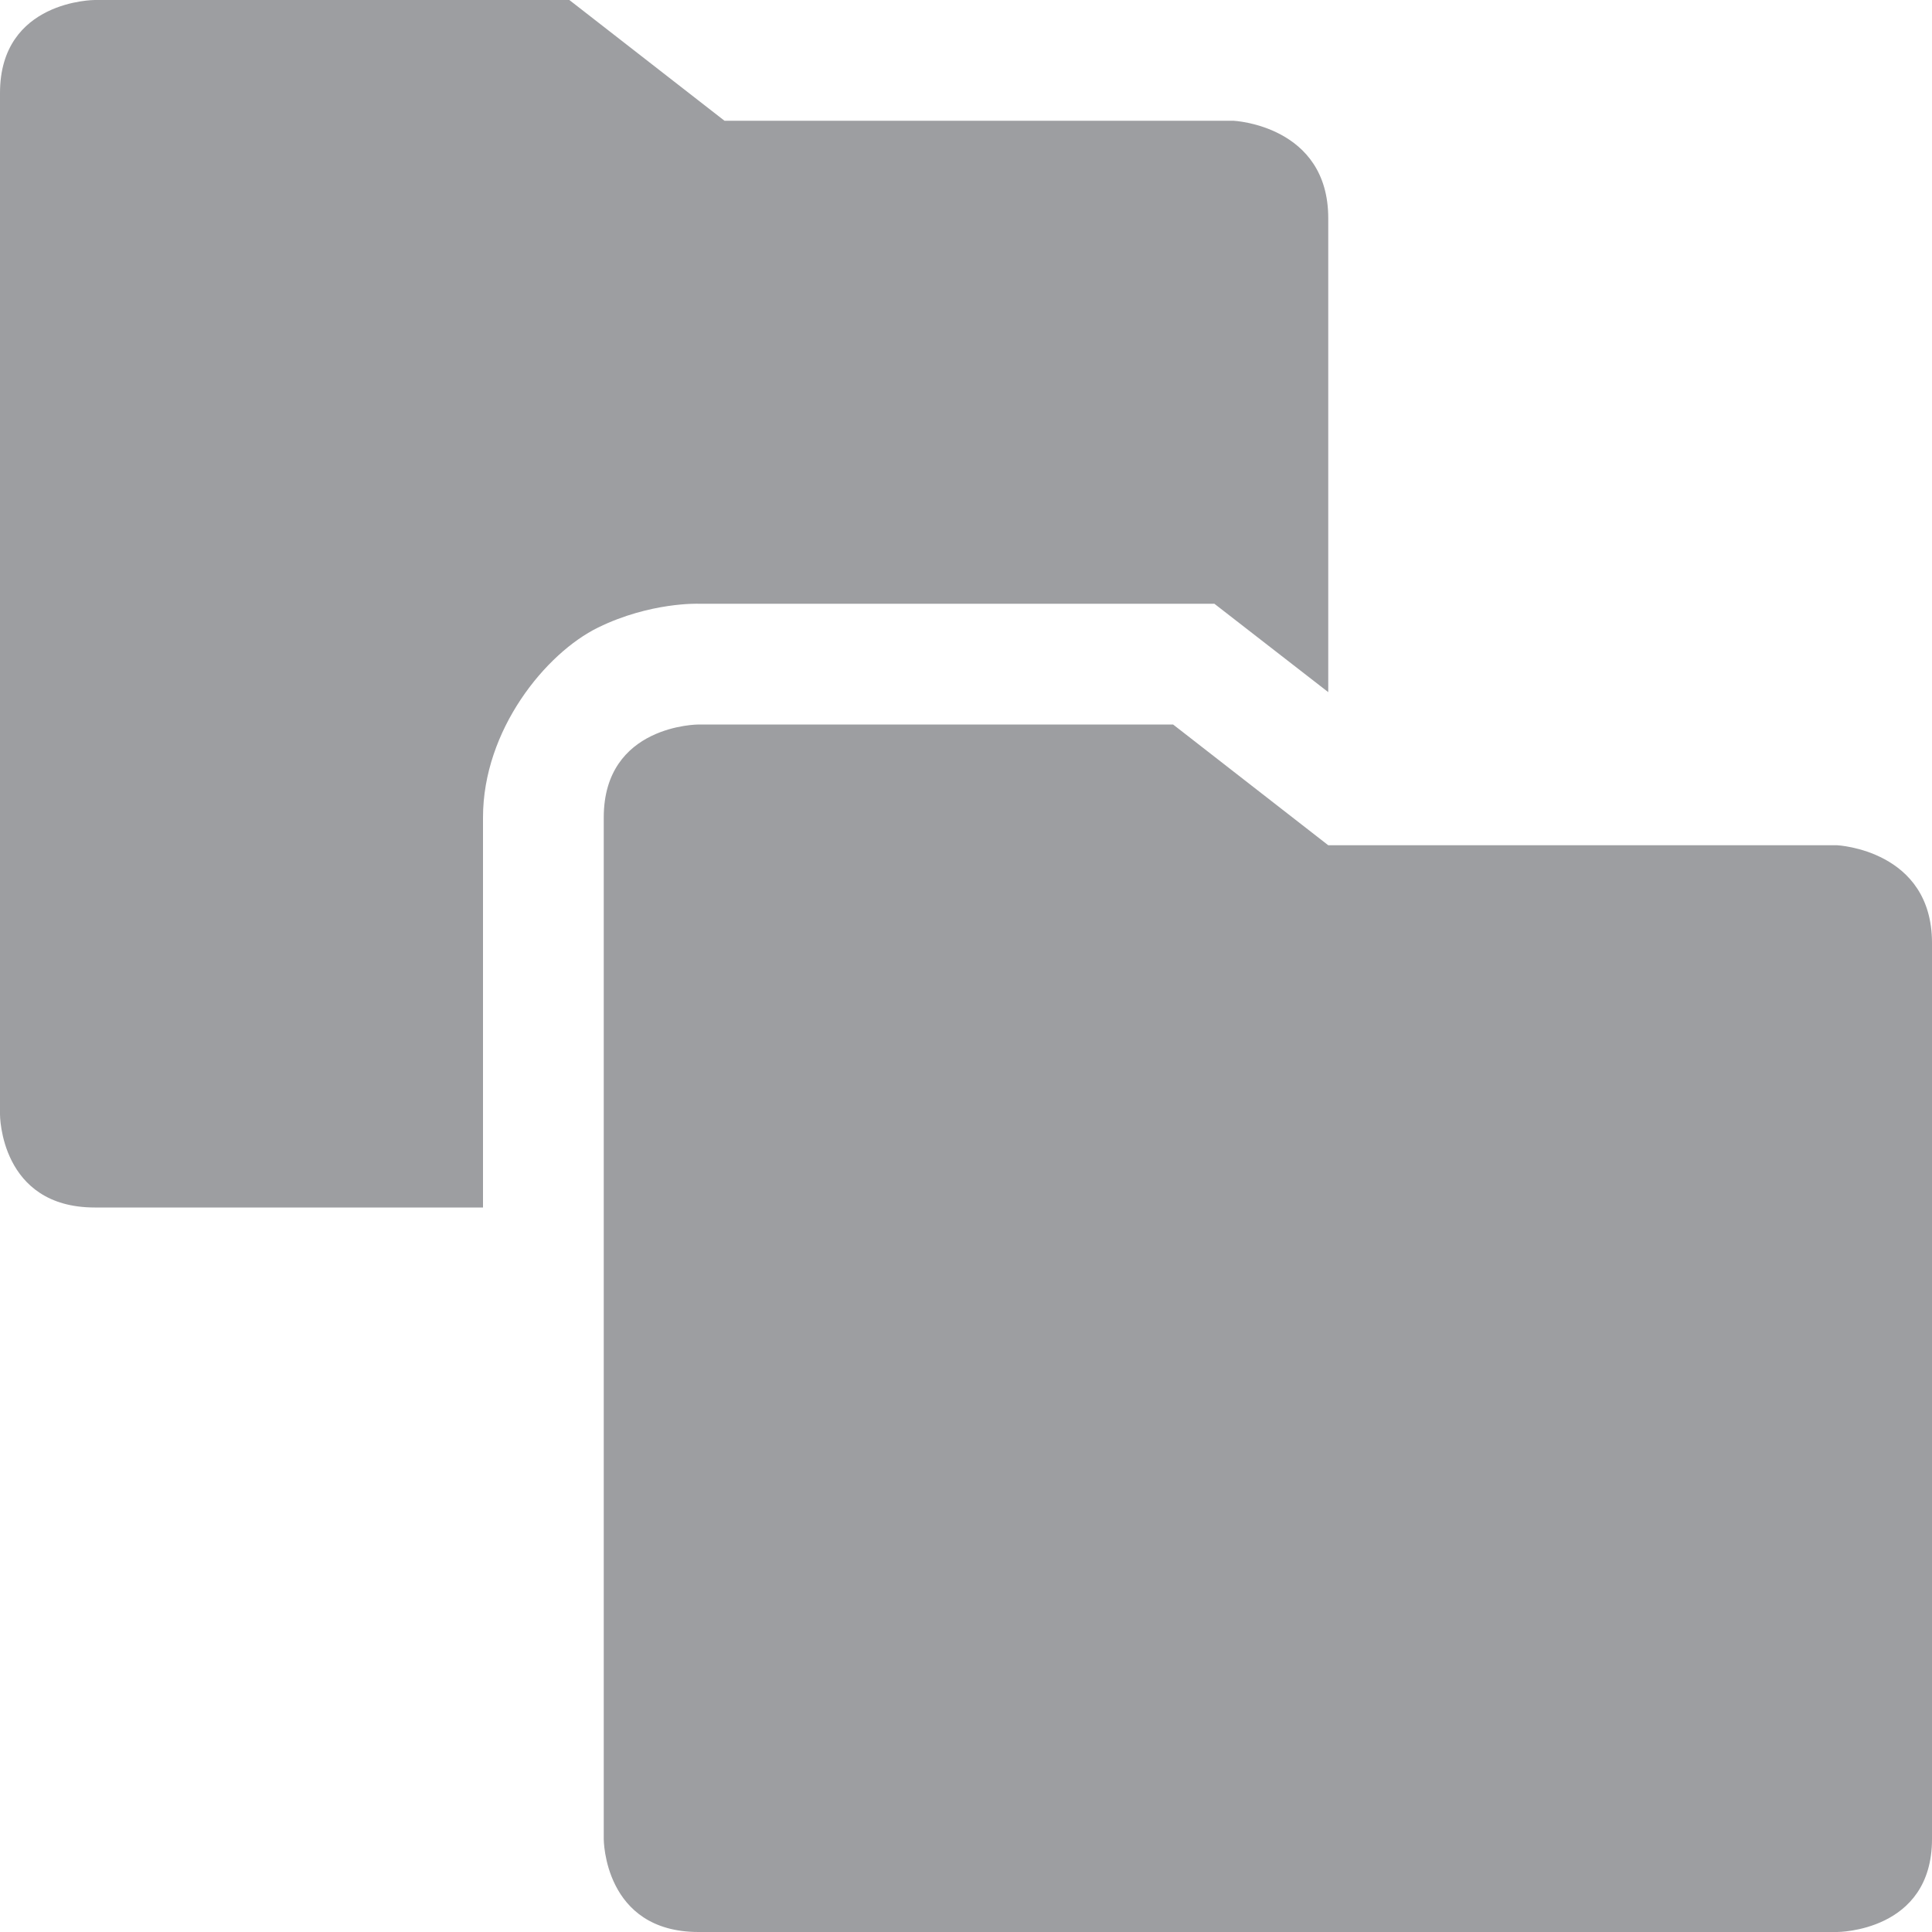 <svg xmlns="http://www.w3.org/2000/svg" width="16" height="16" version="1.1">
 <path style="fill:#9d9ea1" d="M 0.785 0 C 0.785 0 0 0 0 0.77 L 0 9.23 C 0 9.23 -0.001 10 0.785 10 L 4 10 L 4 6.77 C 4 6.044 4.52 5.409 4.953 5.197 C 5.386 4.985 5.785 5 5.785 5 L 10.057 5 L 11 5.732 L 11 1.807 C 11 1.037 10.215 1 10.215 1 L 6 1 L 4.715 0 L 0.785 0 z M 5.785 6 C 5.785 6 5 6 5 6.77 L 5 15.23 C 5 15.23 4.999 16 5.785 16 L 15.215 16 C 15.215 16 16 16 16 15.23 L 16 7.809 C 16 7.039 15.215 7 15.215 7 L 11 7 L 9.715 6 L 5.785 6 z"/>
</svg>
